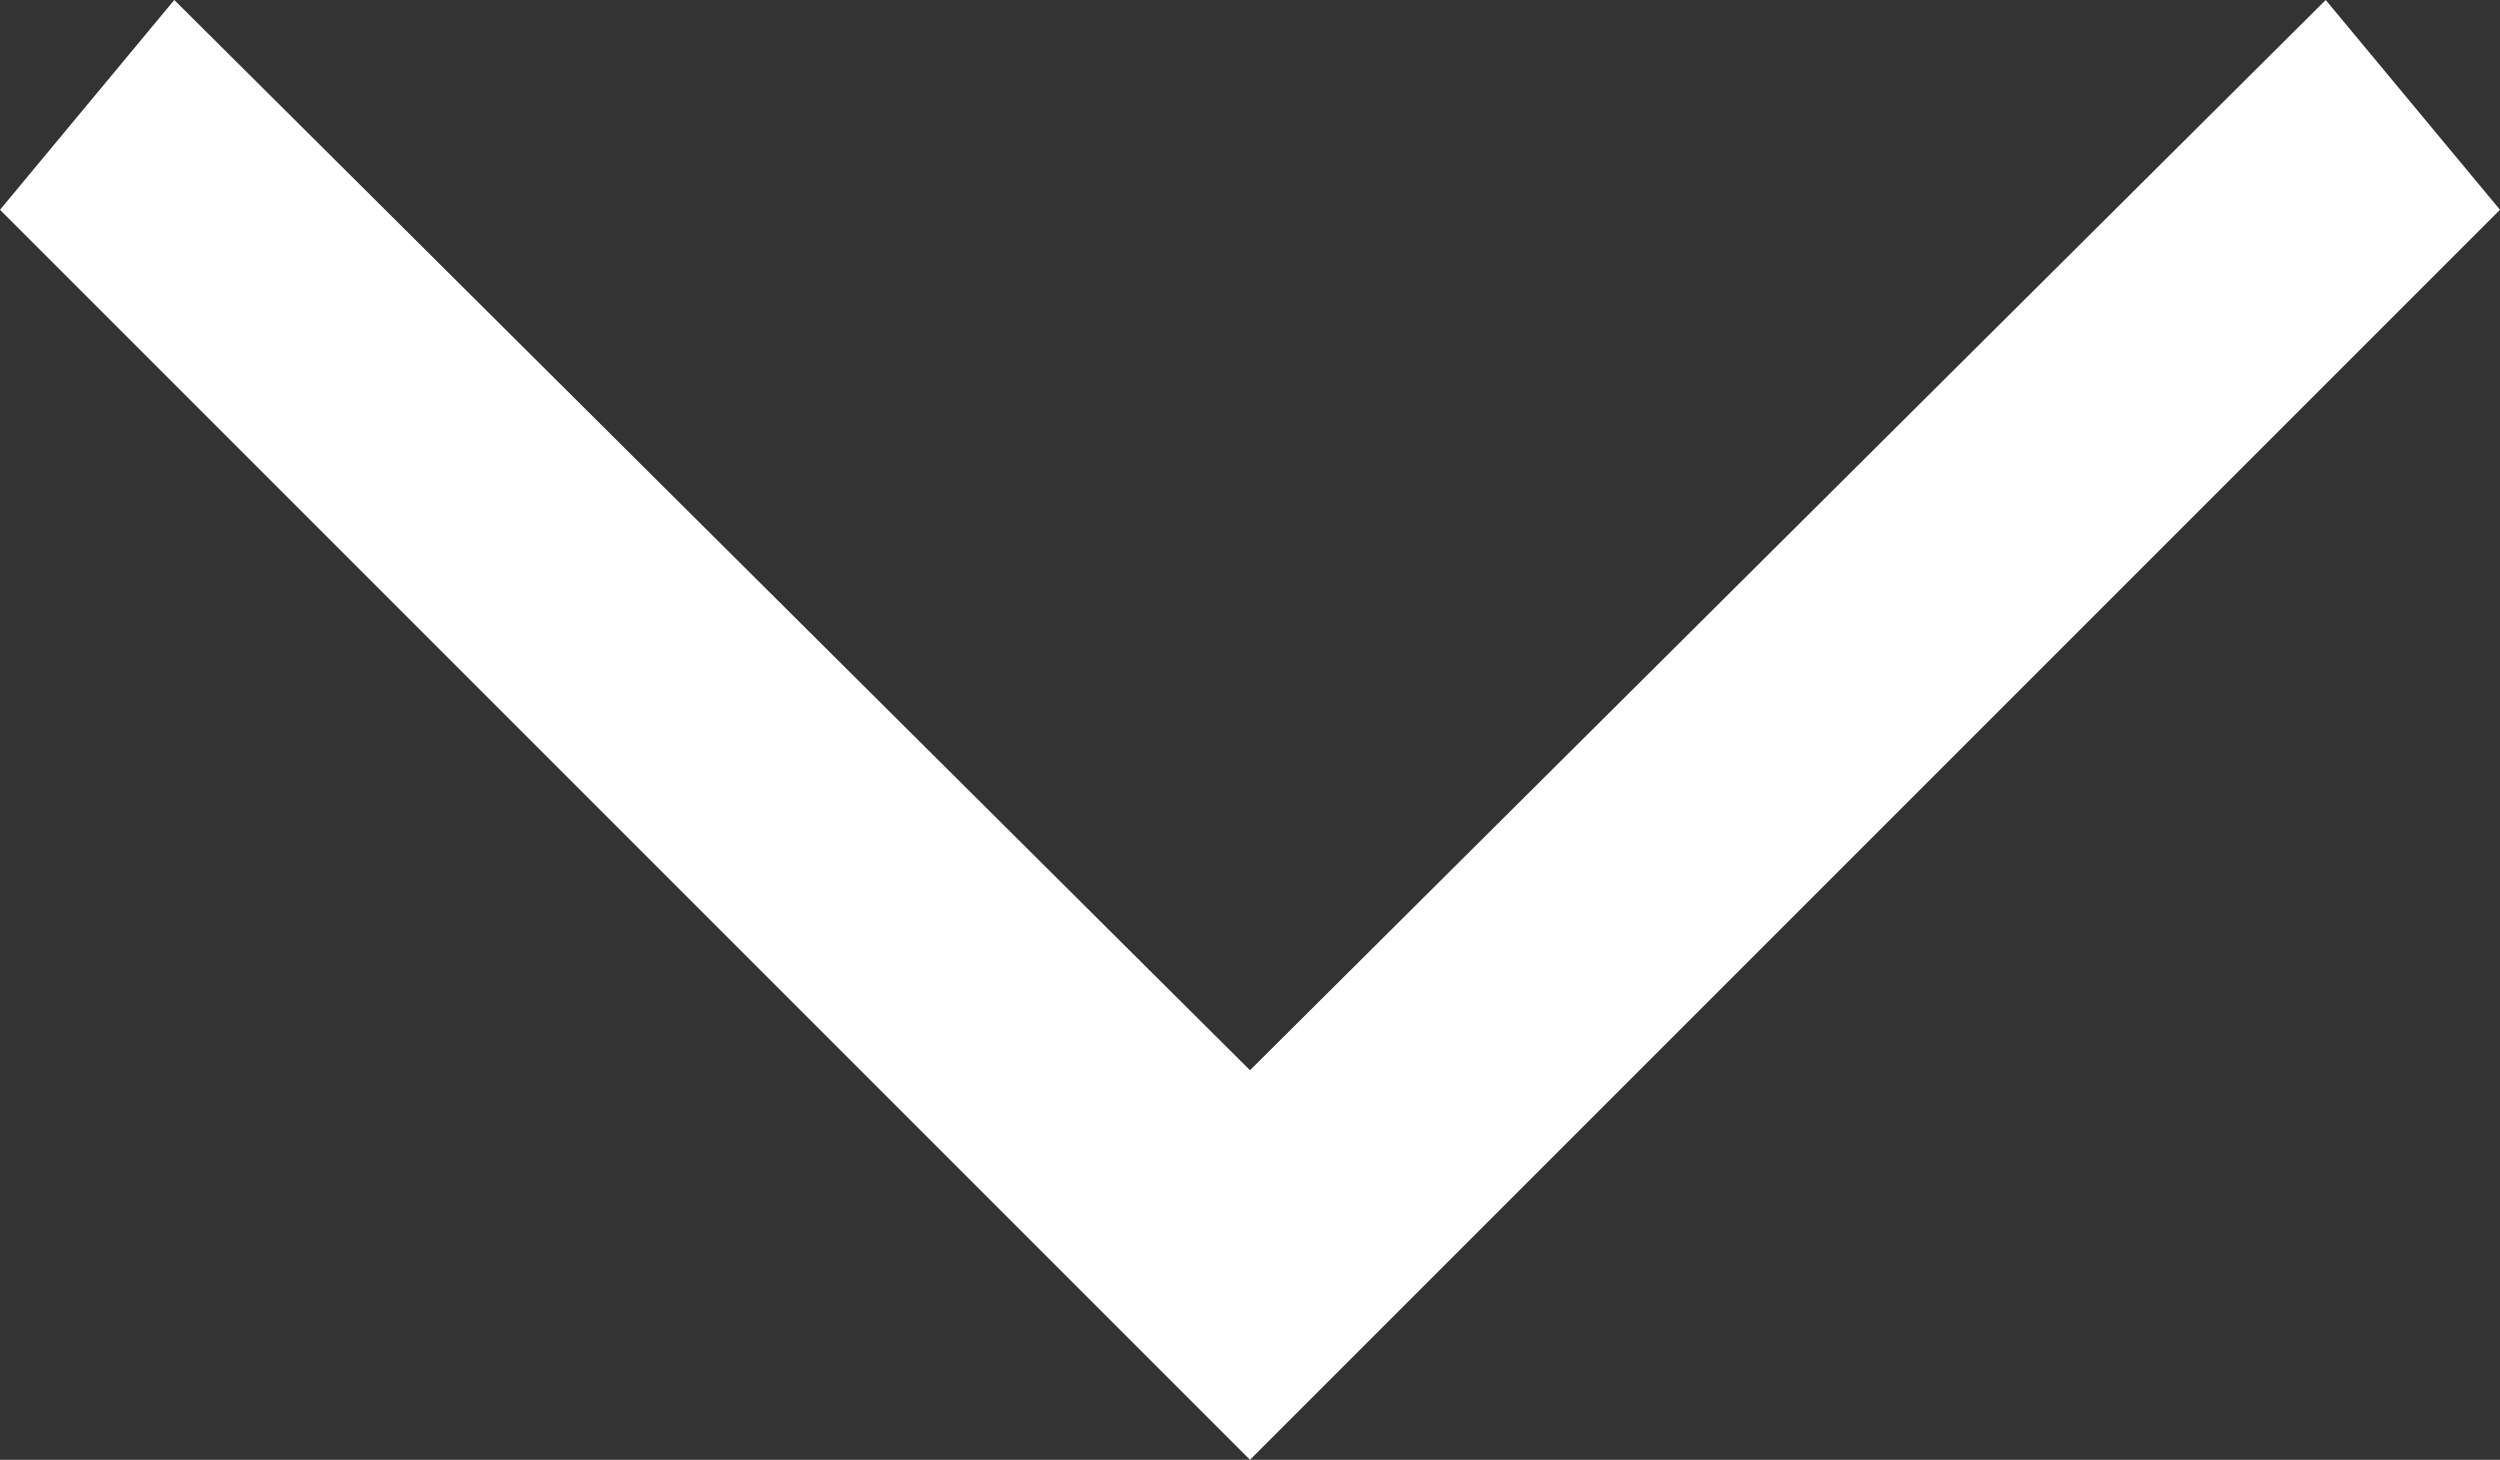 <?xml version="1.0" encoding="UTF-8" standalone="no"?>
<!-- Created with Inkscape (http://www.inkscape.org/) -->

<svg
   width="13.656mm"
   height="7.974mm"
   viewBox="0 0 13.656 7.974"
   version="1.1"
   id="svg1"
   xml:space="preserve"
   xmlns:inkscape="http://www.inkscape.org/namespaces/inkscape"
   xmlns:sodipodi="http://sodipodi.sourceforge.net/DTD/sodipodi-0.dtd"
   xmlns="http://www.w3.org/2000/svg"
   xmlns:svg="http://www.w3.org/2000/svg"><rect x="0" y="0" width="13.656" height="7.974" fill="#333333" stroke="none"/><sodipodi:namedview
     id="namedview1"
     pagecolor="#ffffff"
     bordercolor="#ffffff"
     borderopacity="0.25"
     inkscape:showpageshadow="2"
     inkscape:pageopacity="0.0"
     inkscape:pagecheckerboard="0"
     inkscape:deskcolor="#d1d1d1"
     inkscape:document-units="mm" /><defs
     id="defs1" /><g
     inkscape:label="Layer 1"
     inkscape:groupmode="layer"
     id="layer1"
     transform="translate(-120.304,-152.592)"><path
       style="fill:#ffffff"
       d="m 130.07,155.515 2.938,-2.923 0.476,0.573 0.476,0.573 -3.414,3.414 -3.414,3.414 -3.414,-3.414 -3.414,-3.414 0.476,-0.573 0.476,-0.573 2.938,2.923 2.938,2.923 z"
       id="path1" /></g></svg>
